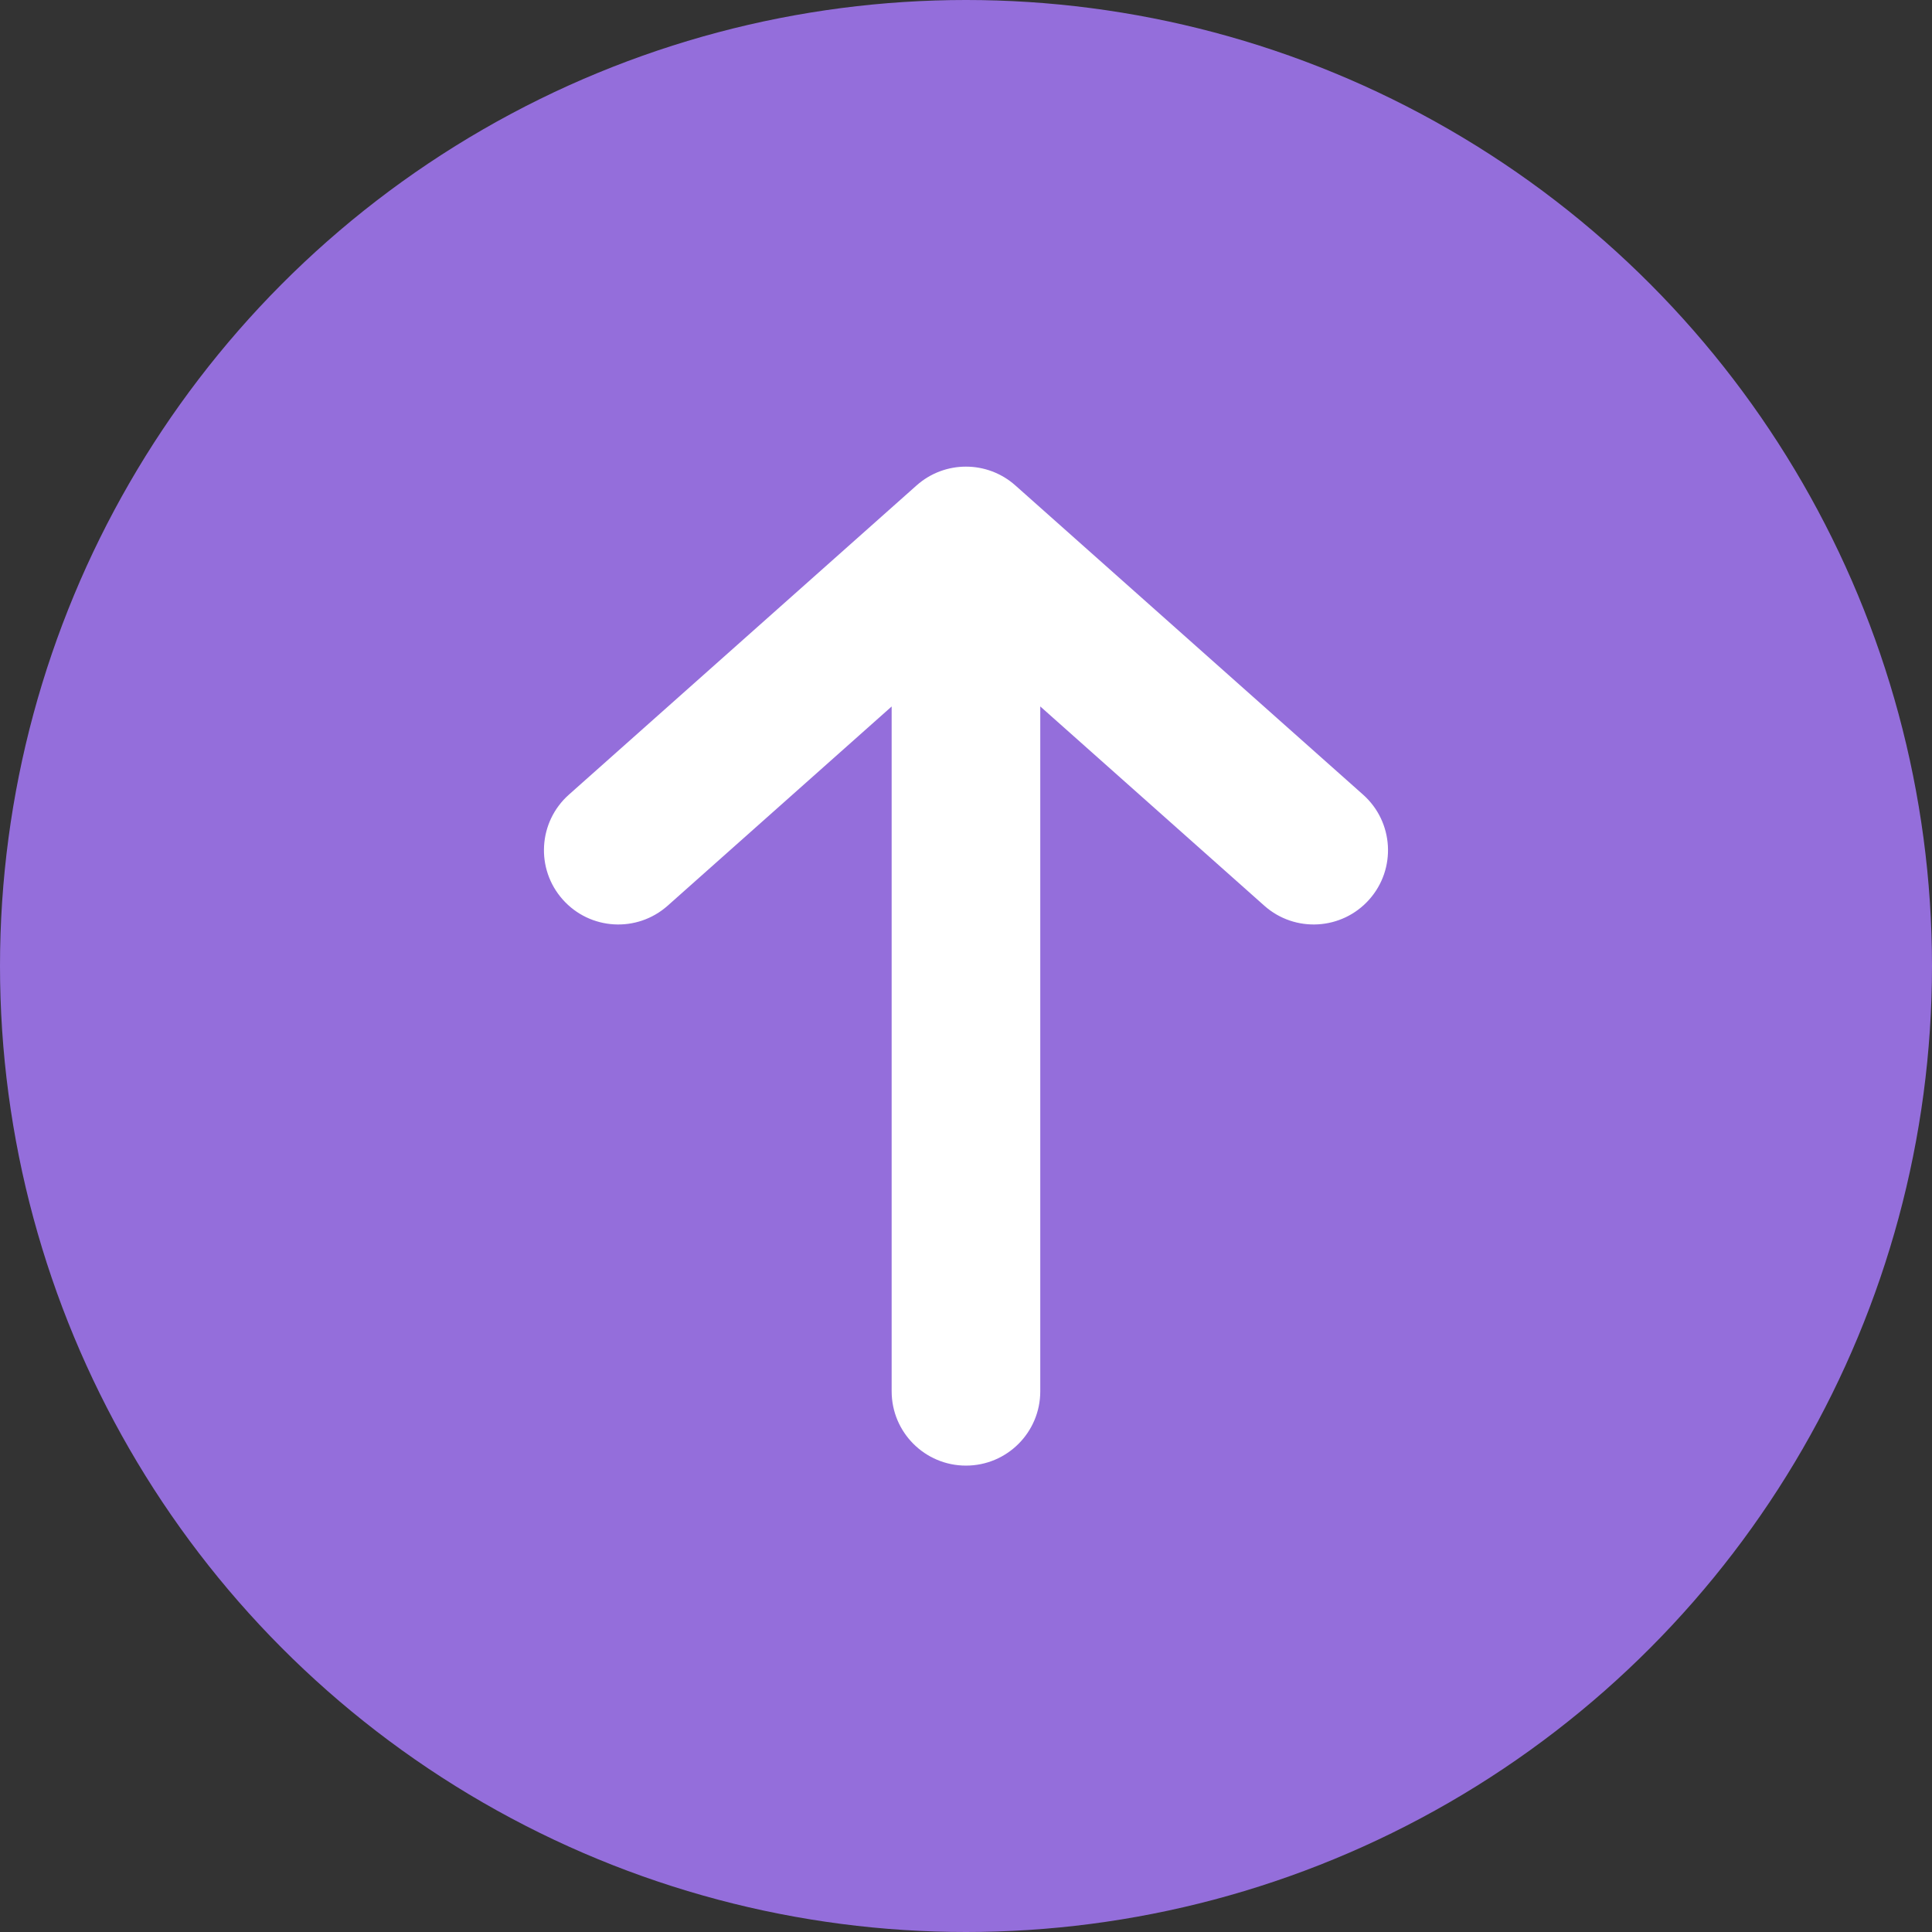 <svg width="52" height="52" viewBox="0 0 52 52" fill="none" xmlns="http://www.w3.org/2000/svg">
<rect x="0" y="0" width="52" height="52" fill="#333333" stroke="none"/>
<circle cx="26" cy="26" r="26" fill="#946EDB"/>
<path fill-rule="evenodd" clip-rule="evenodd" d="M27.328 13.065C26.57 12.391 25.428 12.391 24.67 13.065L15.312 21.388C14.486 22.122 14.412 23.386 15.146 24.211C15.88 25.037 17.144 25.111 17.97 24.377L23.999 19.015V37.447C23.999 38.552 24.894 39.447 25.999 39.447C27.104 39.447 27.999 38.552 27.999 37.447V19.014L34.029 24.377C34.854 25.111 36.119 25.037 36.853 24.211C37.587 23.386 37.513 22.122 36.687 21.388L27.328 13.065Z" fill="white"/>
</svg>
